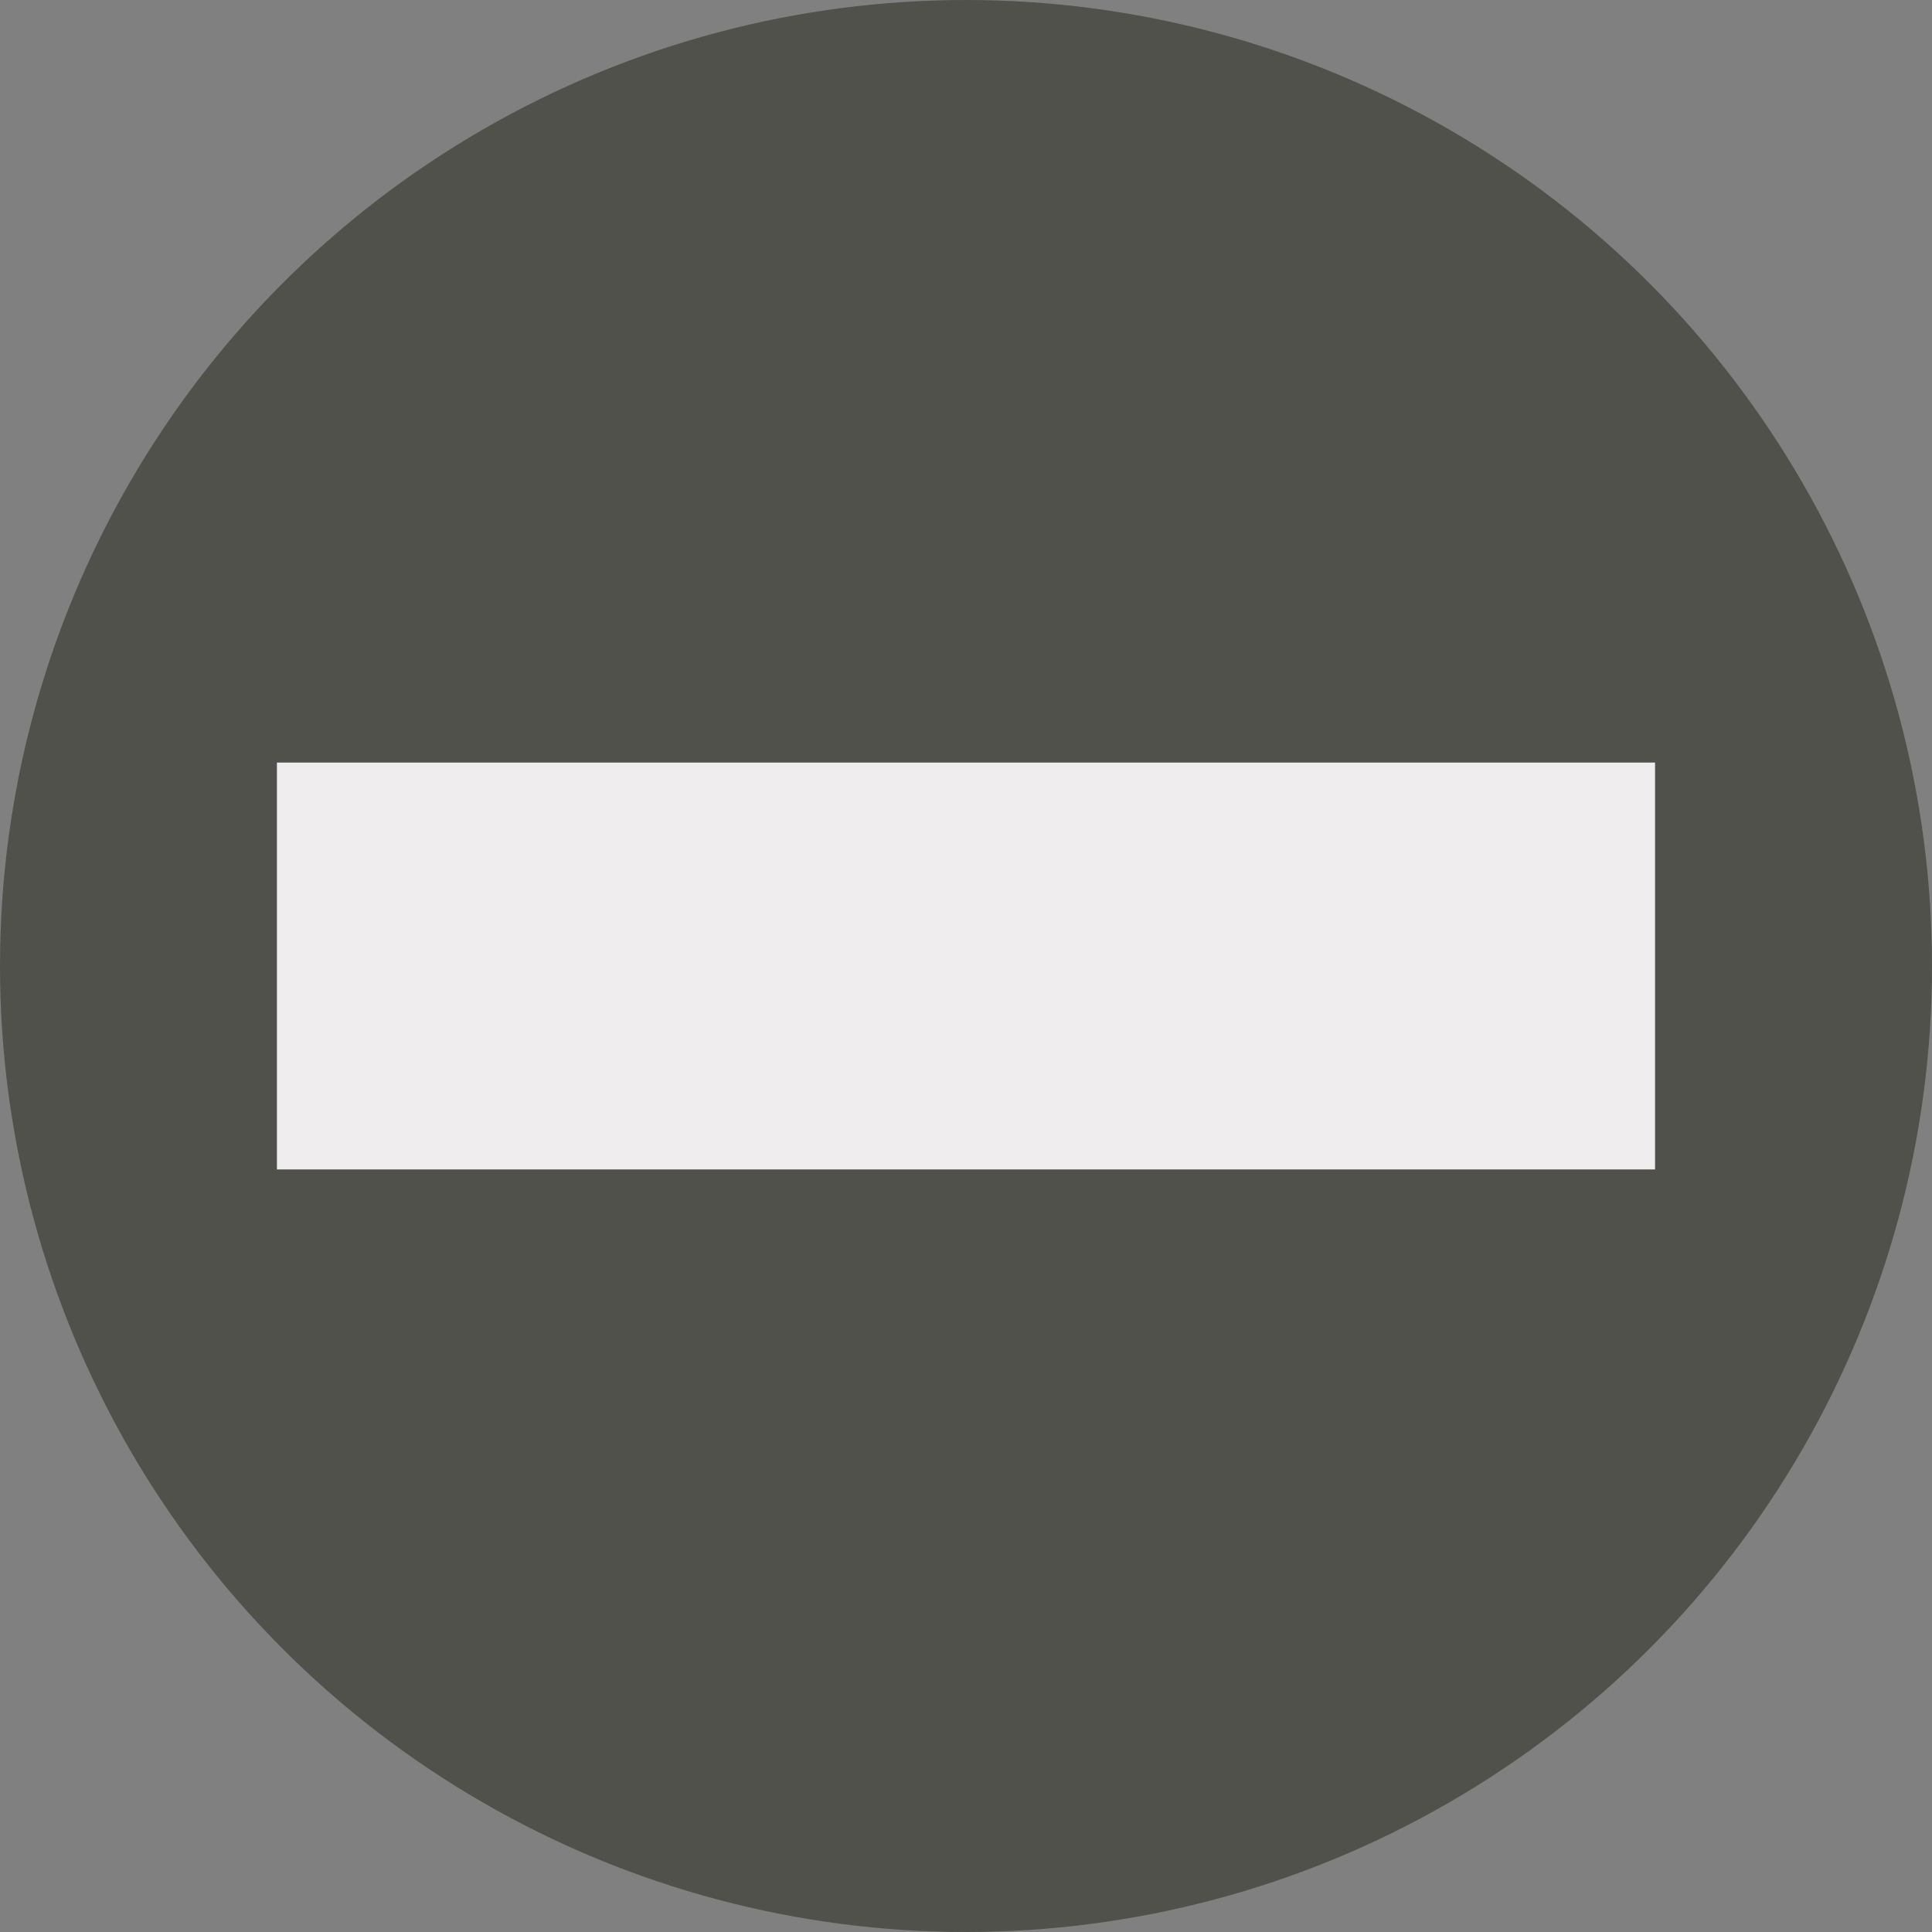 <?xml version="1.0" encoding="UTF-8"?><svg id="Layer_1" xmlns="http://www.w3.org/2000/svg" viewBox="0 0 800 800"><rect x="0" y="0" width="800" height="800" fill="#808080" stroke="none"/><defs><style>.cls-1{fill:#efedee;}.cls-2{fill:#50514b;}</style></defs><circle class="cls-2" cx="400" cy="400" r="400"/><rect class="cls-1" x="114.67" y="315.76" width="570.65" height="168.48"/></svg>